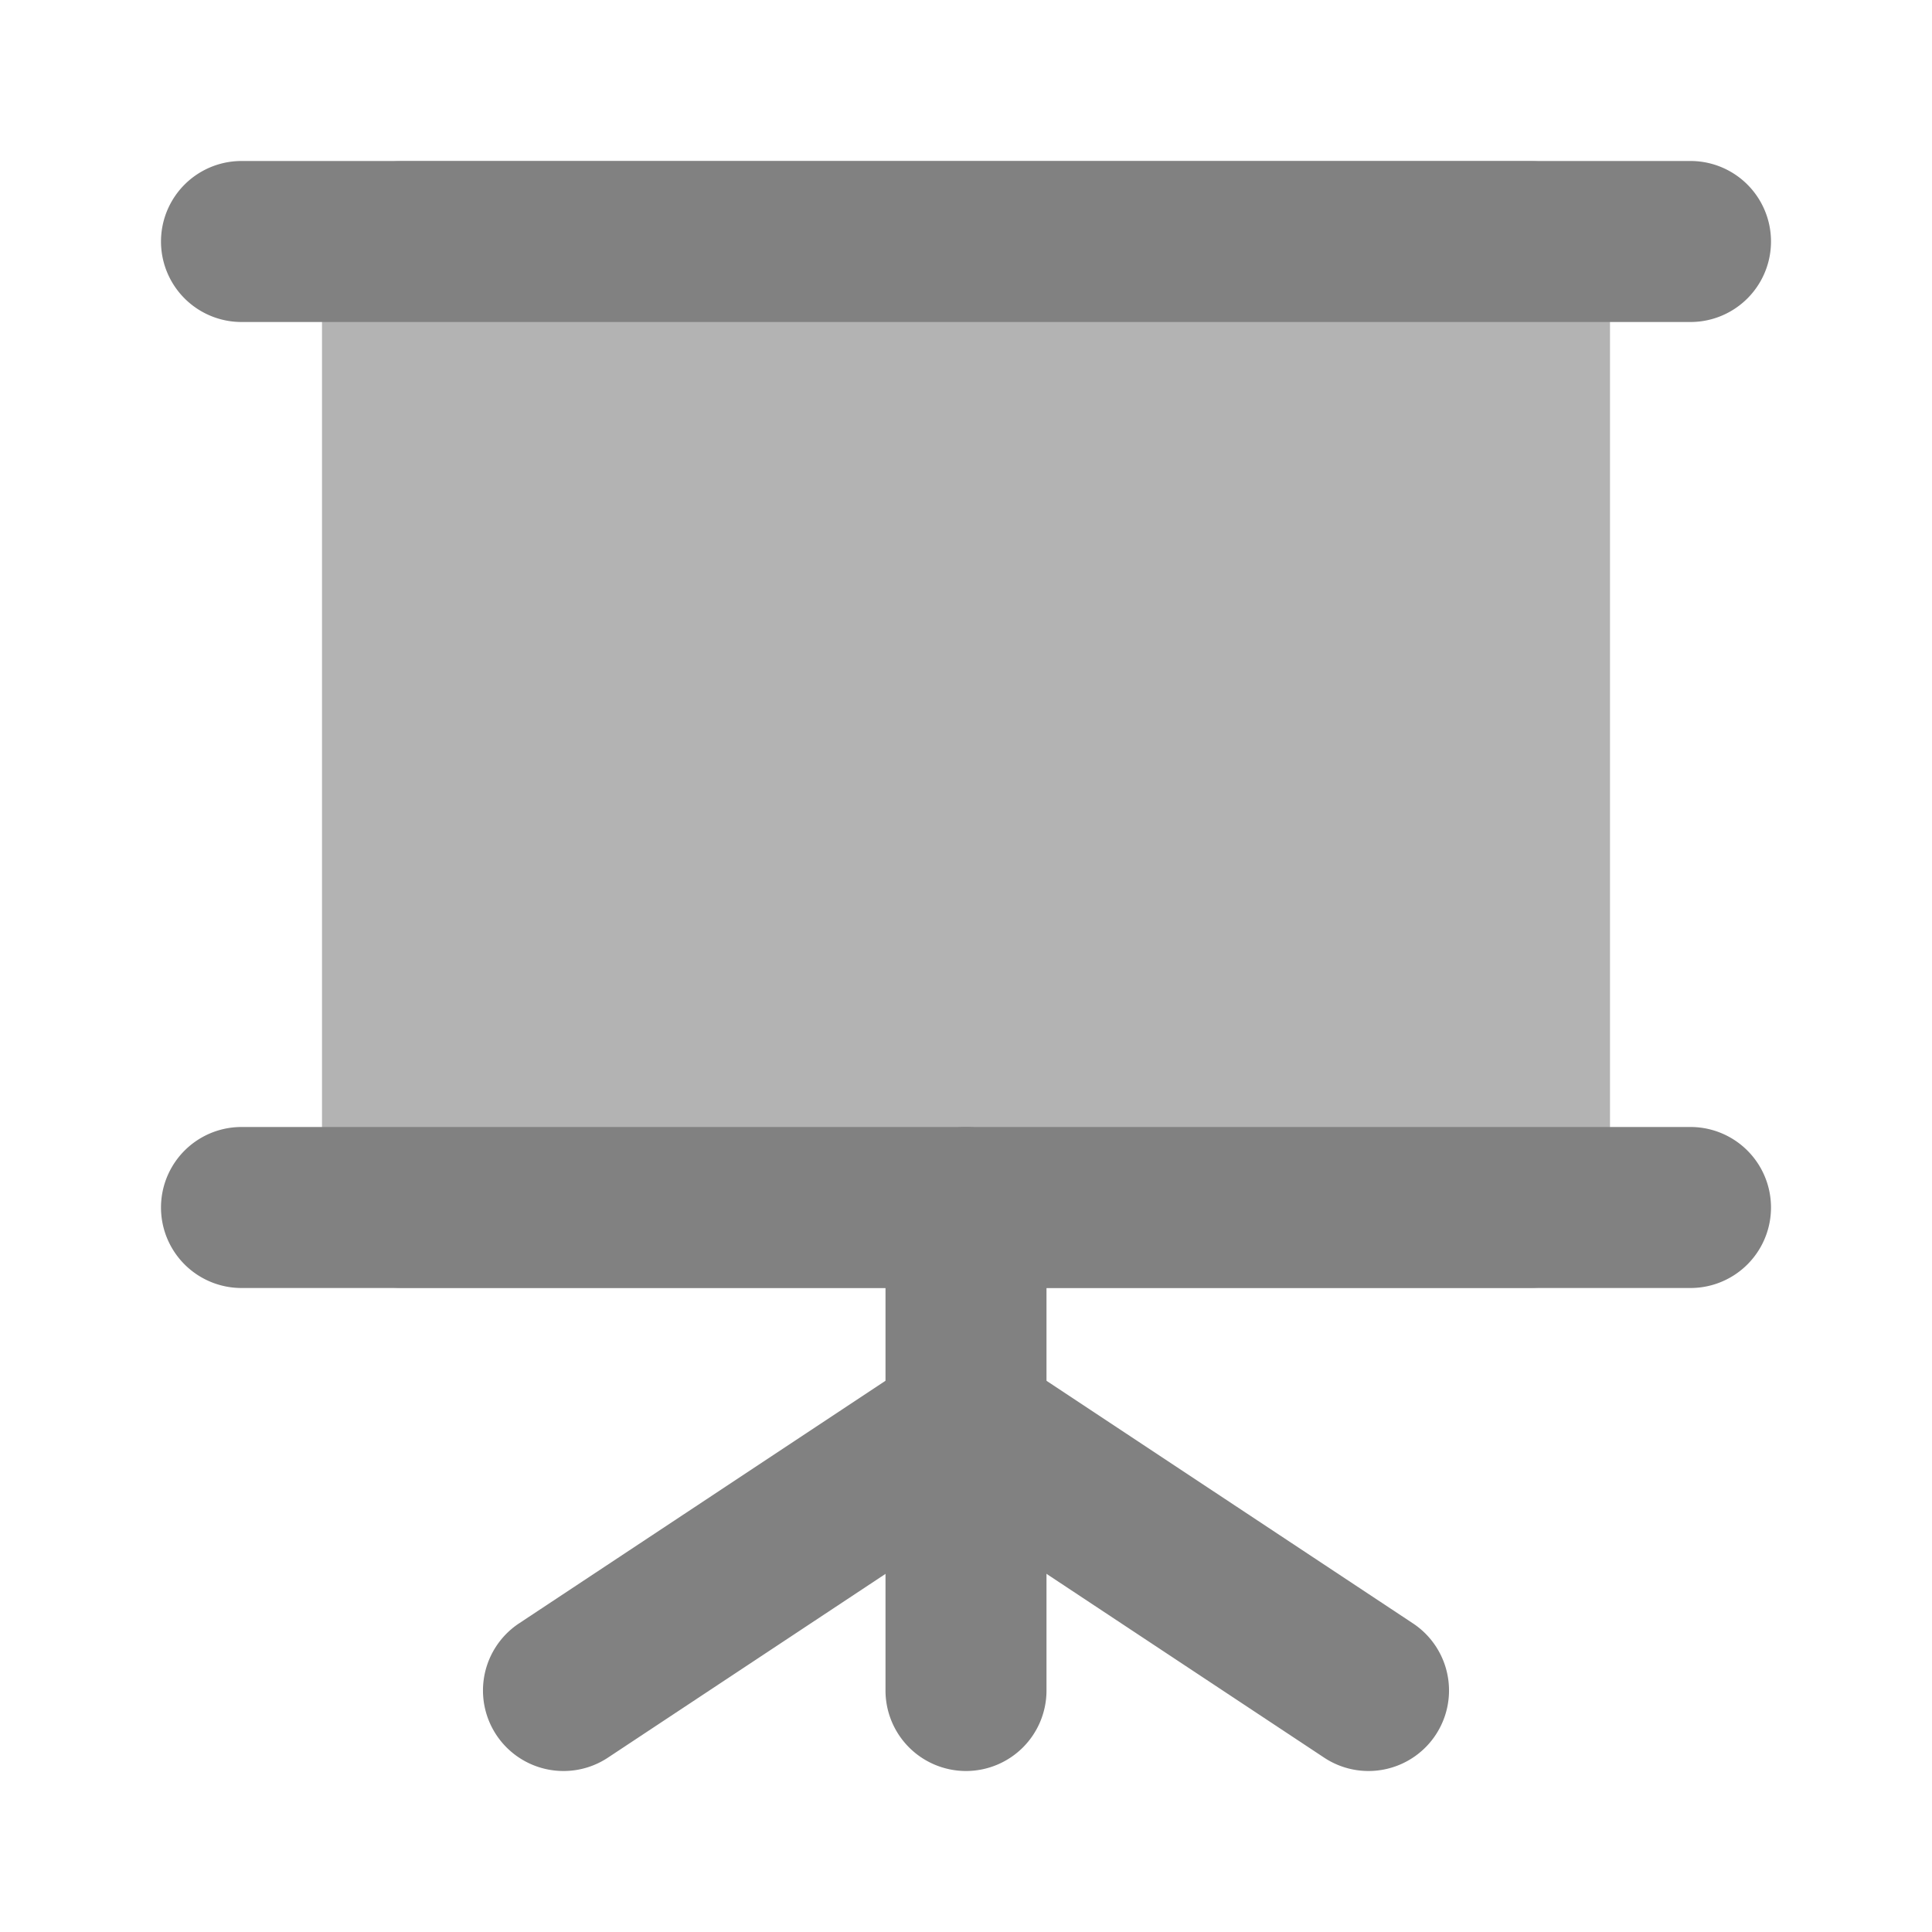 <svg xmlns="http://www.w3.org/2000/svg" width="24" height="24" fill="none" viewBox="0 0 24 24">
  <path fill="#B3B3B3" d="M19 16H5a1 1 0 01-1-1V3a1 1 0 011-1h14a1 1 0 011 1v12a1 1 0 01-1 1z"/>
  <path fill="#818181" d="M21 4H3a1 1 0 010-2h18a1 1 0 110 2zm0 12H3a1 1 0 010-2h18a1 1 0 010 2z"/>
  <path fill="#818181" d="M12 22a1 1 0 01-1-1v-6a1 1 0 012 0v6a1 1 0 01-1 1z"/>
  <path fill="#818181" d="M16.999 22a.996.996 0 01-.55-.166l-5-3.31a1 1 0 111.103-1.668l5 3.31A1 1 0 0116.999 22z"/>
  <path fill="#818181" d="M7.001 22a1 1 0 01-.553-1.834l5-3.31a1 1 0 011.104 1.668l-5 3.31A.995.995 0 017 22z"/>
</svg>
